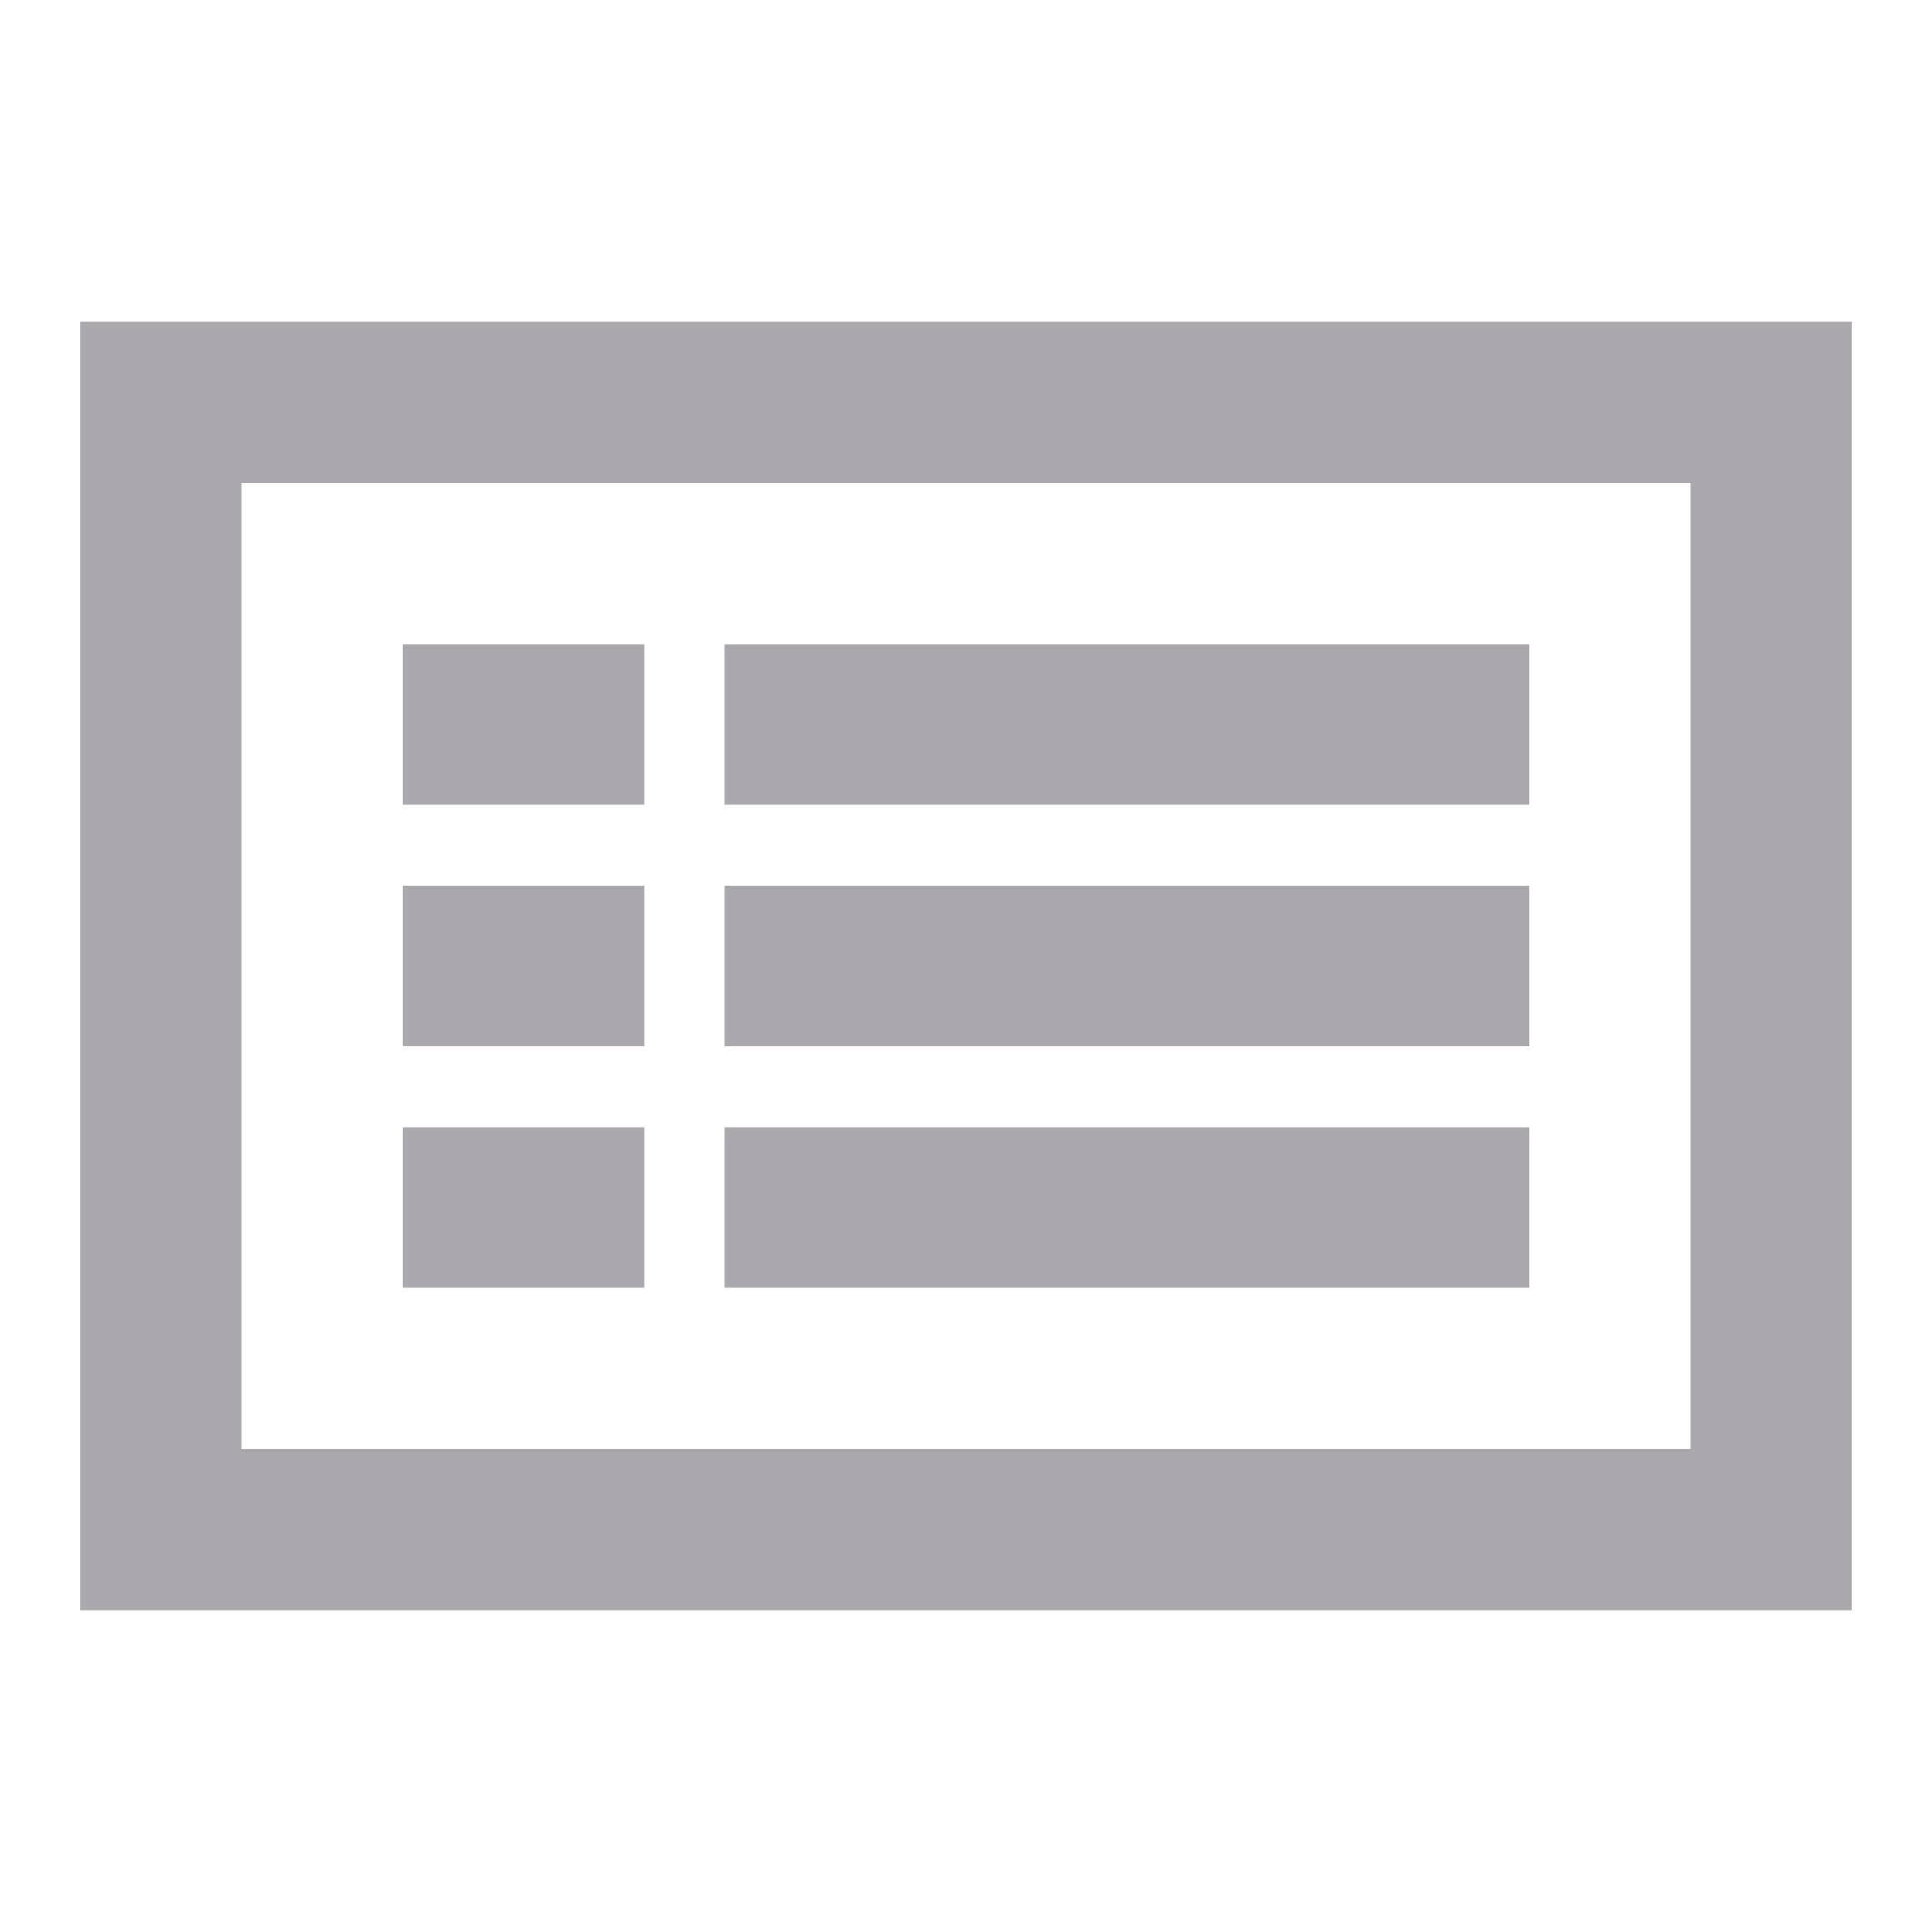 <svg height="24" viewBox="0 0 24 24" width="24" xmlns="http://www.w3.org/2000/svg"><path d="m23 4v1 1 12 1 1h-22v-1-1-12-2h2zm-2 2h-18v12h18zm-2 2v2h-10v-2zm-11 0v2h-3v-2zm11 3v2h-10v-2zm-11 0v2h-3v-2zm11 3v2h-10v-2zm-11 0v2h-3v-2z" fill="#aaa8ac"/></svg>